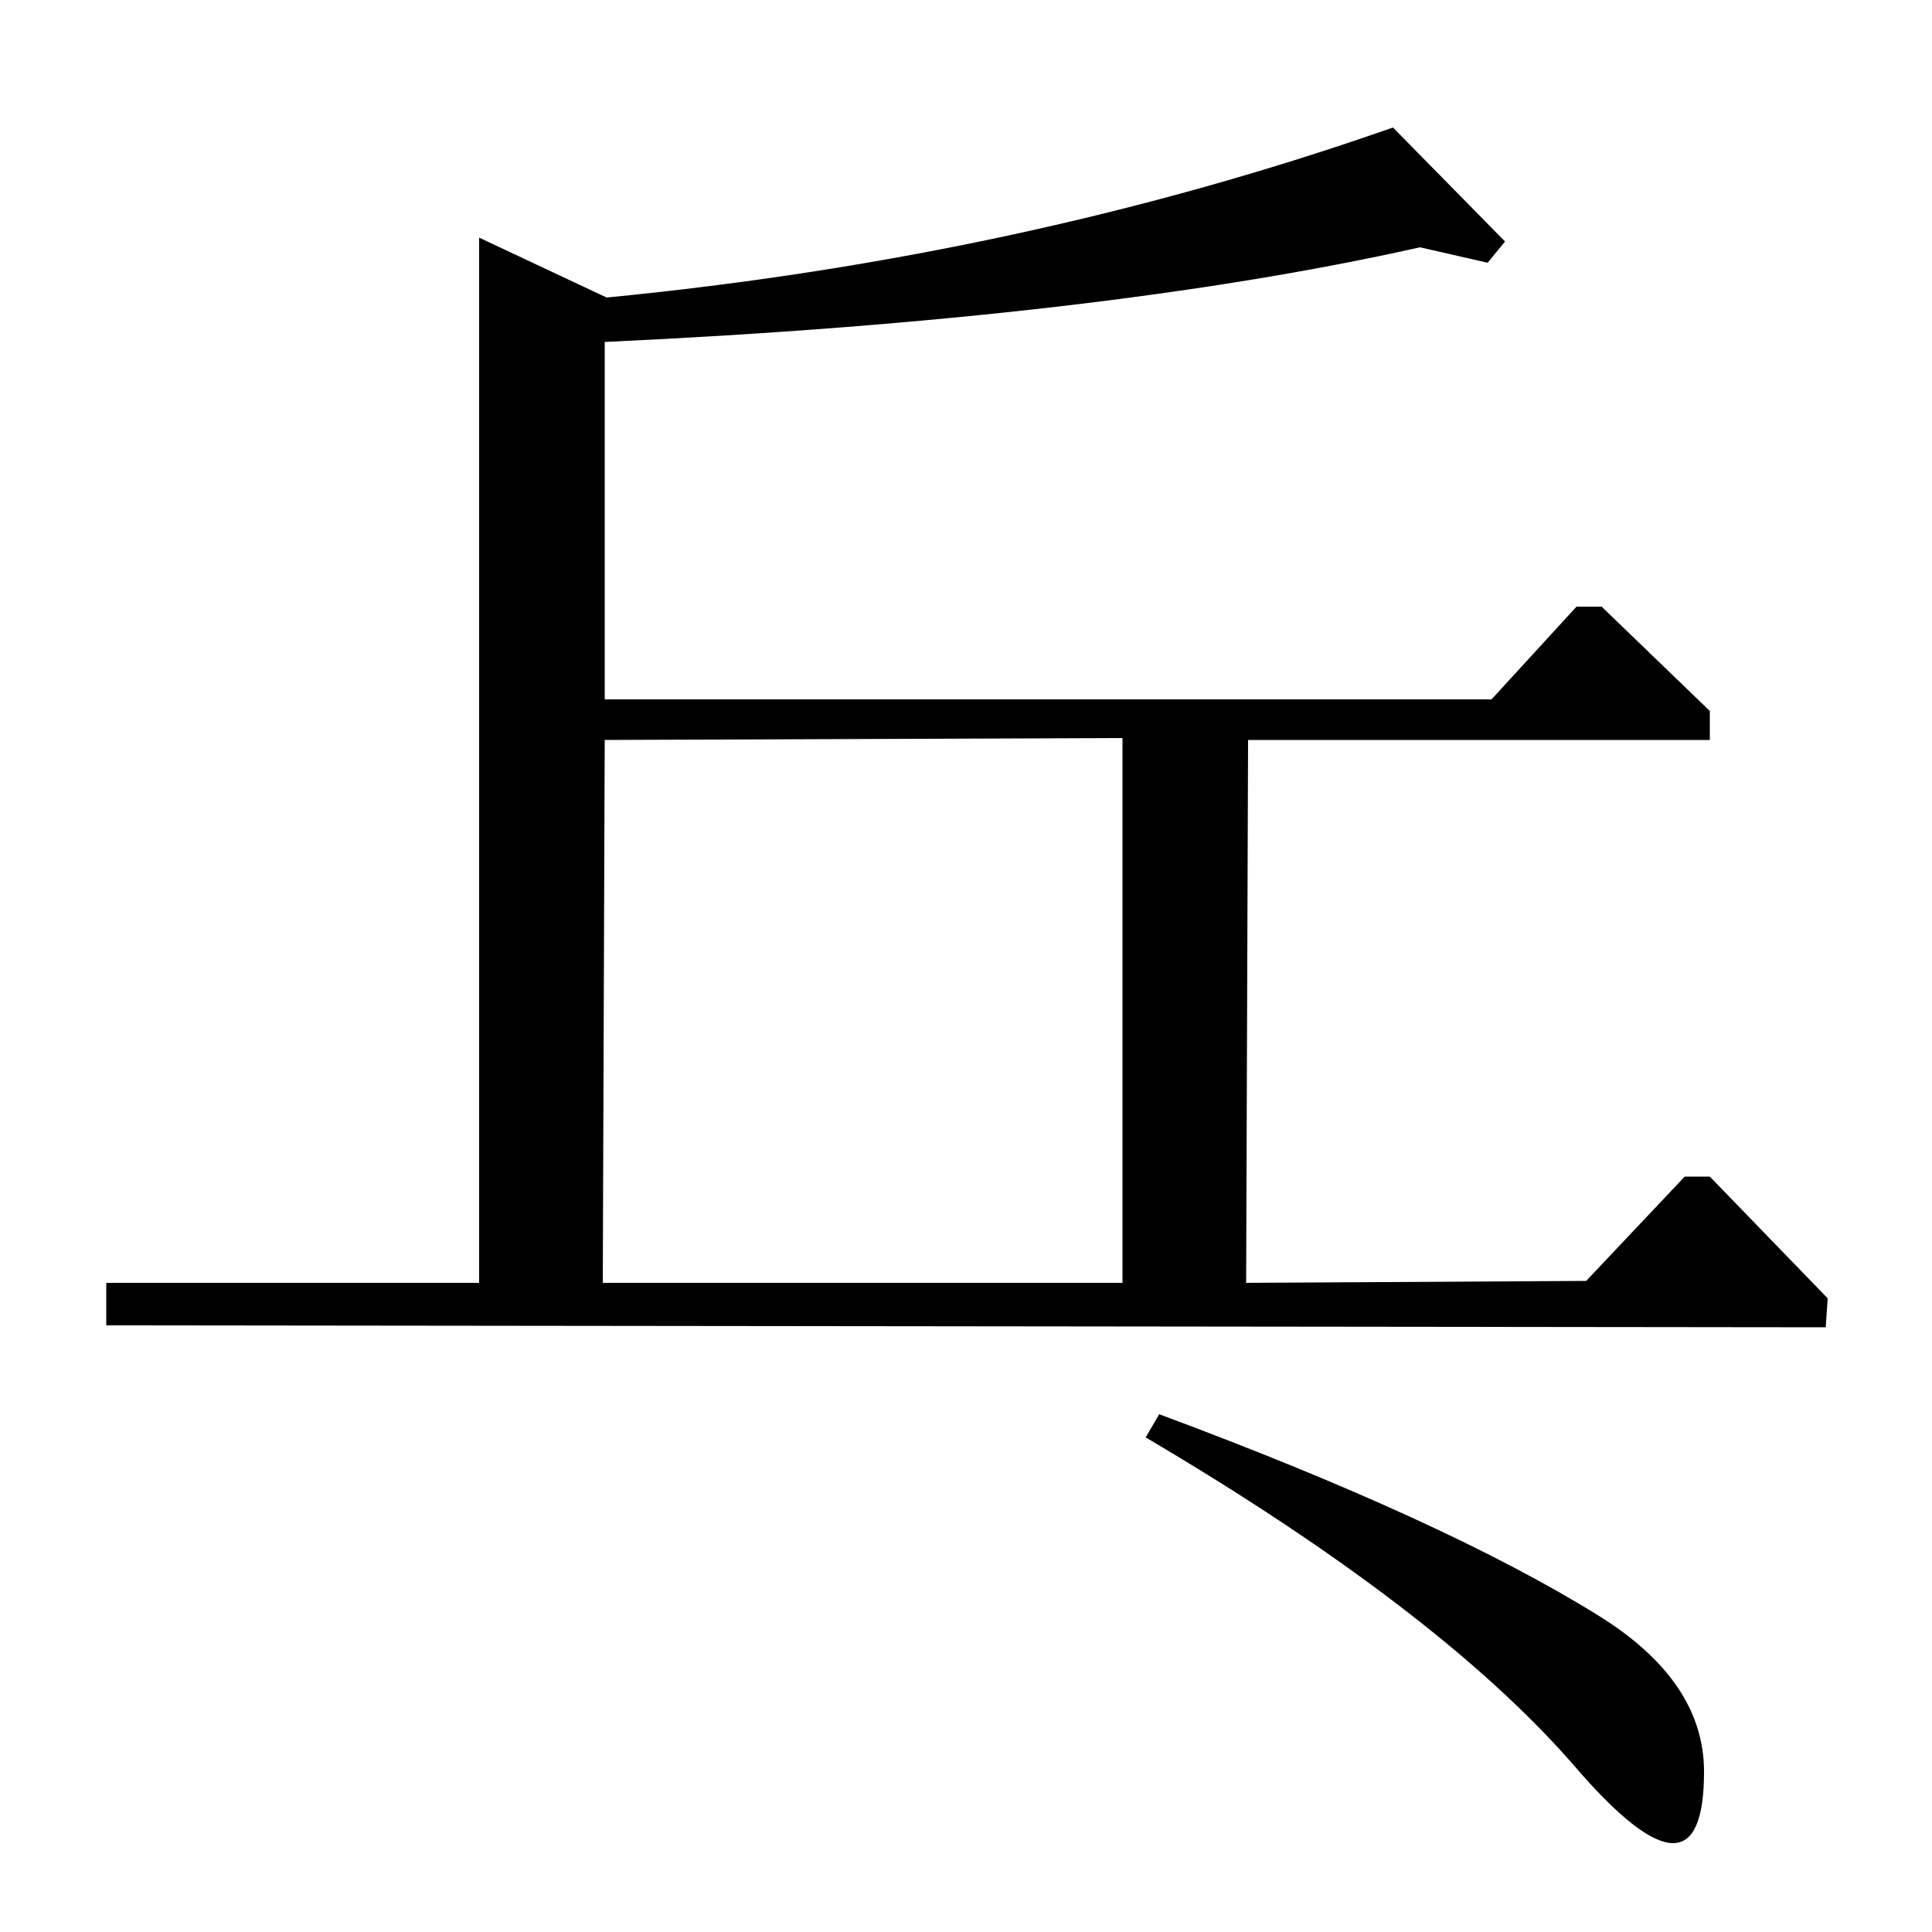 <?xml version="1.0" standalone="no"?>
<!DOCTYPE svg PUBLIC "-//W3C//DTD SVG 1.1//EN" "http://www.w3.org/Graphics/SVG/1.1/DTD/svg11.dtd" >
<svg xmlns="http://www.w3.org/2000/svg" xmlns:xlink="http://www.w3.org/1999/xlink" version="1.1" viewBox="0 -140 1000 1000">
  <g transform="matrix(1 0 0 -1 0 860)">
   <path fill="currentColor"
d="M593 256l7 12q148 -55 227 -104q55 -34 55 -81q0 -37 -16 -37q-17 0 -52 41q-70 80 -221 169zM885 632v-15h-239l-1 -281l176 1l51 54h13l61 -63l-1 -15l-890 1v22h193v541l66 -31q216 21 407 88l58 -59l-9 -11l-35 8q-165 -37 -422 -49v-185h459l44 48h13zM313 617
l-1 -281h269v282z" />
  </g>

</svg>
